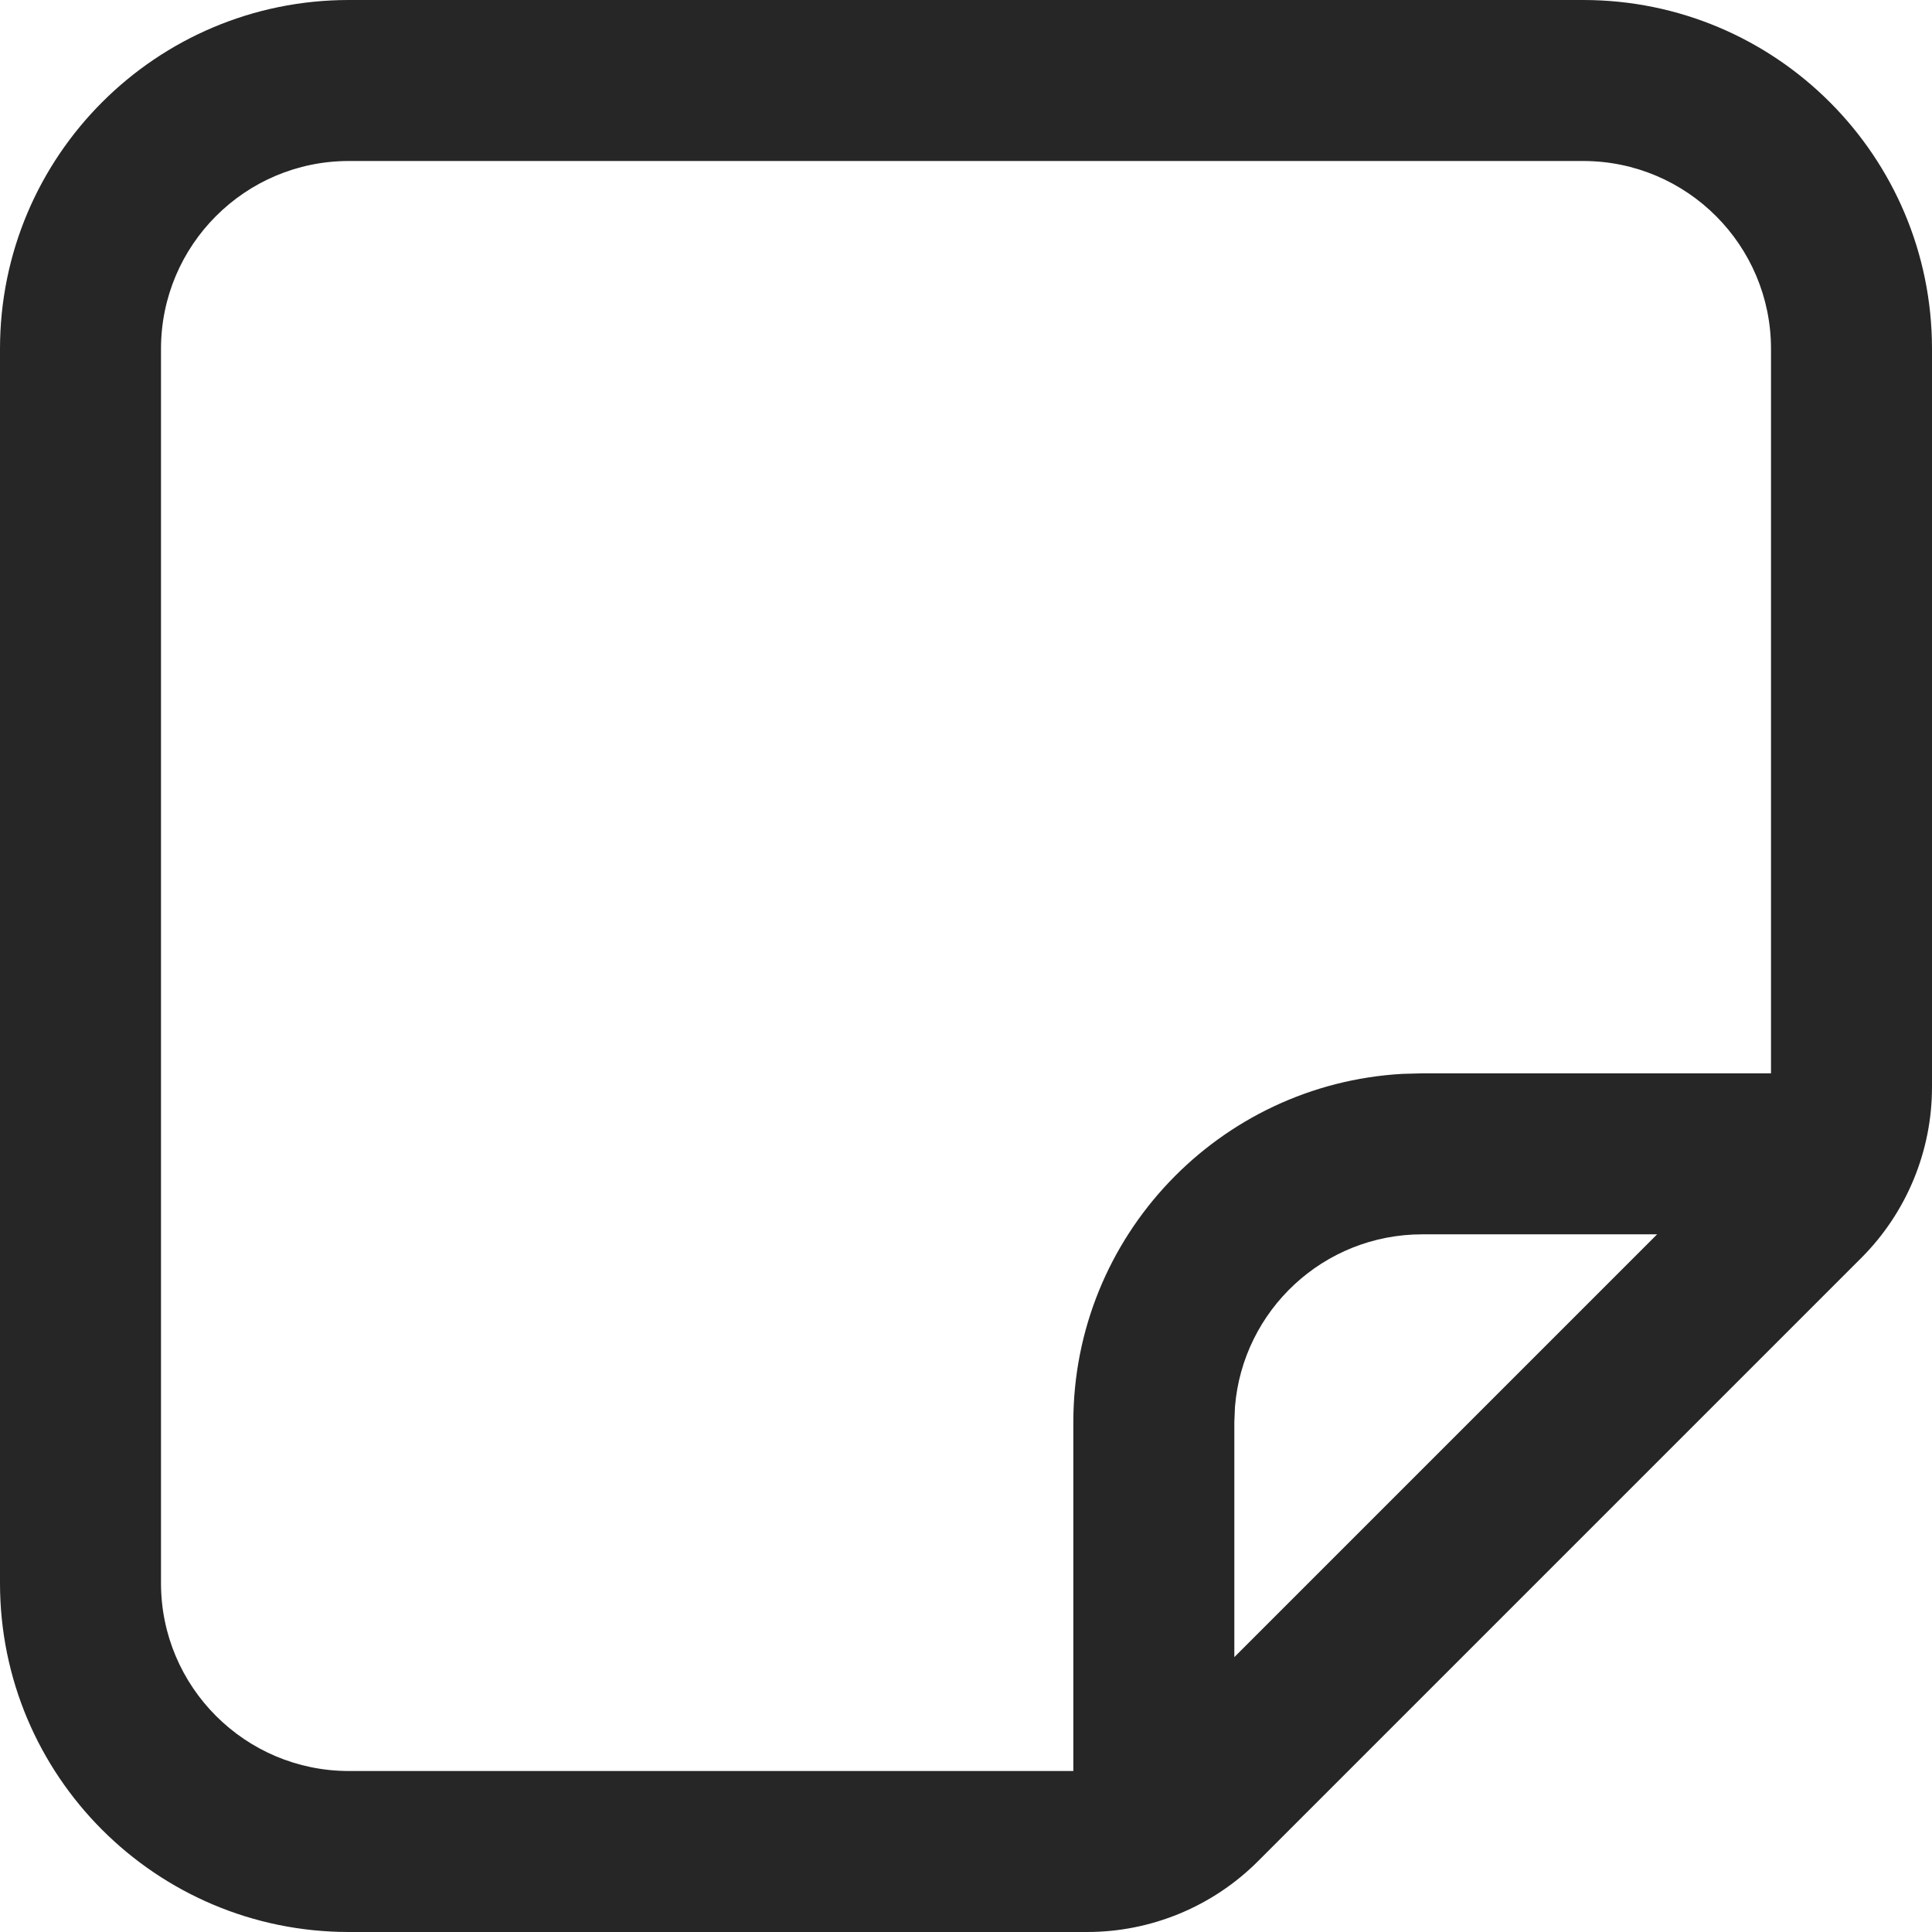 <svg width="18" height="18" viewBox="0 0 18 18" fill="none" xmlns="http://www.w3.org/2000/svg">
<path d="M14.75 0C16.545 0 18 1.455 18 3.25V10.129C18 10.725 17.763 11.298 17.341 11.72L11.72 17.341C11.298 17.763 10.725 18 10.129 18H3.25C1.455 18 0 16.545 0 14.75V3.25C0 1.455 1.455 0 3.25 0H14.75ZM14.75 1.5H3.25C2.284 1.5 1.5 2.284 1.5 3.25V14.75C1.5 15.716 2.284 16.5 3.25 16.5H10V13.25C10 11.517 11.357 10.101 13.066 10.005L13.25 10H16.5V3.25C16.5 2.284 15.716 1.5 14.75 1.5ZM15.439 11.5H13.25C12.332 11.5 11.579 12.207 11.506 13.107L11.5 13.25V15.439L15.439 11.5Z" fill="#262627"/>
</svg>
